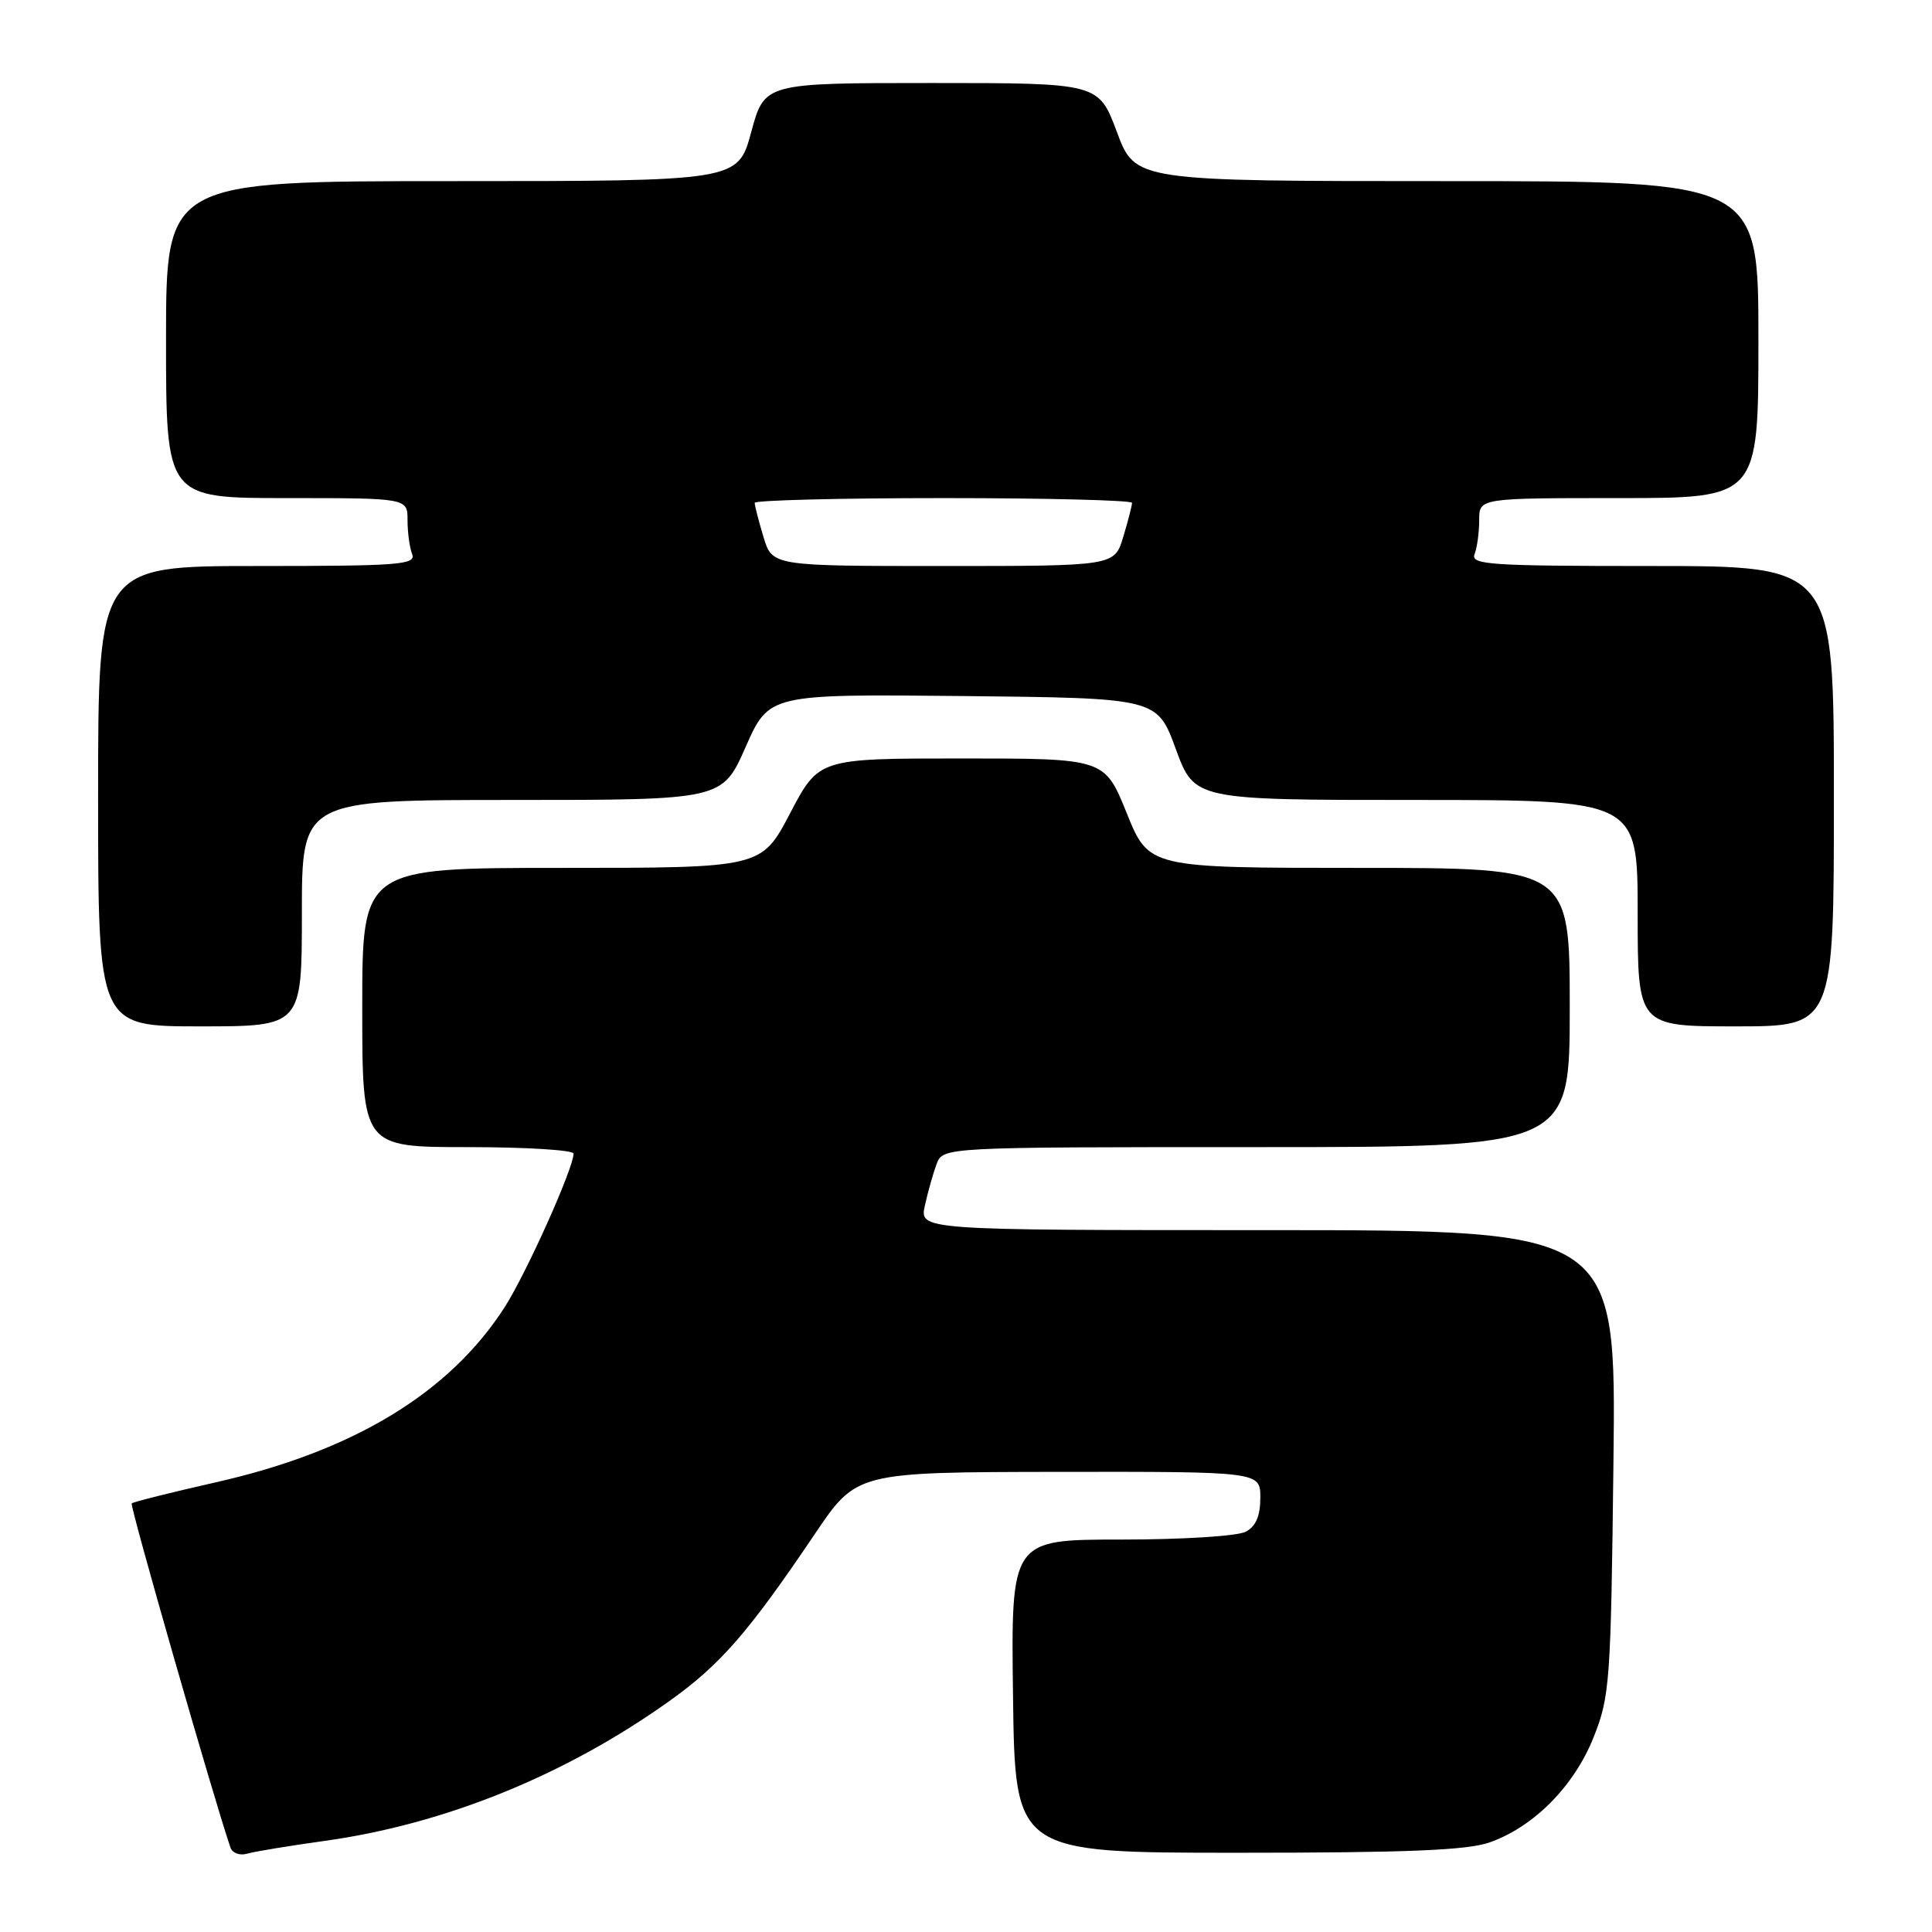 <?xml version="1.0" encoding="UTF-8" standalone="no"?>
<!DOCTYPE svg PUBLIC "-//W3C//DTD SVG 1.1//EN" "http://www.w3.org/Graphics/SVG/1.1/DTD/svg11.dtd" >
<svg xmlns="http://www.w3.org/2000/svg" xmlns:xlink="http://www.w3.org/1999/xlink" version="1.1" viewBox="0 0 256 256">
 <g >
 <path fill="currentColor"
d=" M 43.00 243.93 C 58.92 241.72 74.91 235.24 88.72 225.38 C 95.47 220.56 99.16 216.32 108.00 203.22 C 113.50 195.07 113.50 195.07 140.25 195.03 C 167.00 195.00 167.00 195.00 167.00 198.46 C 167.00 200.87 166.41 202.25 165.07 202.96 C 163.99 203.54 156.69 204.00 148.55 204.00 C 133.96 204.00 133.96 204.00 134.23 224.75 C 134.50 245.50 134.50 245.50 164.00 245.50 C 186.43 245.50 194.43 245.17 197.38 244.13 C 203.25 242.06 208.60 236.65 211.17 230.17 C 213.31 224.80 213.45 222.88 213.79 193.75 C 214.15 163.00 214.15 163.00 168.00 163.00 C 121.84 163.00 121.84 163.00 122.55 159.75 C 122.94 157.96 123.64 155.49 124.10 154.25 C 124.95 152.00 124.95 152.00 166.48 152.00 C 208.00 152.00 208.00 152.00 208.00 133.50 C 208.00 115.00 208.00 115.00 180.12 115.00 C 152.23 115.00 152.23 115.00 149.30 107.75 C 146.37 100.50 146.37 100.50 127.43 100.50 C 108.50 100.50 108.50 100.50 104.70 107.75 C 100.90 115.00 100.90 115.00 74.45 115.00 C 48.00 115.00 48.00 115.00 48.00 133.50 C 48.00 152.00 48.00 152.00 62.00 152.00 C 69.70 152.00 76.00 152.39 76.00 152.86 C 76.00 154.79 69.74 168.73 66.87 173.21 C 59.58 184.56 46.86 192.28 28.66 196.40 C 22.70 197.75 17.65 199.01 17.45 199.21 C 17.17 199.49 28.37 238.52 30.54 244.82 C 30.79 245.54 31.78 245.91 32.75 245.62 C 33.71 245.34 38.33 244.58 43.00 243.93 Z  M 40.00 121.00 C 40.00 106.00 40.00 106.00 67.85 106.00 C 95.70 106.00 95.70 106.00 98.80 98.98 C 101.90 91.97 101.90 91.97 127.62 92.23 C 153.33 92.50 153.33 92.50 155.80 99.25 C 158.28 106.00 158.28 106.00 187.64 106.00 C 217.00 106.00 217.00 106.00 217.00 121.00 C 217.00 136.00 217.00 136.00 230.00 136.00 C 243.00 136.00 243.00 136.00 243.00 105.50 C 243.00 75.00 243.00 75.00 218.89 75.00 C 197.32 75.00 194.85 74.83 195.39 73.42 C 195.73 72.55 196.00 70.52 196.00 68.92 C 196.00 66.00 196.00 66.00 214.50 66.00 C 233.00 66.00 233.00 66.00 233.00 45.00 C 233.00 24.00 233.00 24.00 191.72 24.00 C 150.43 24.00 150.43 24.00 148.00 17.50 C 145.57 11.00 145.57 11.00 123.43 11.00 C 101.30 11.00 101.30 11.00 99.54 17.50 C 97.78 24.00 97.78 24.00 59.89 24.00 C 22.00 24.00 22.00 24.00 22.00 45.00 C 22.00 66.00 22.00 66.00 38.00 66.00 C 54.00 66.00 54.00 66.00 54.00 68.92 C 54.00 70.52 54.27 72.55 54.61 73.42 C 55.15 74.83 52.94 75.00 34.11 75.00 C 13.00 75.00 13.00 75.00 13.00 105.50 C 13.00 136.00 13.00 136.00 26.50 136.00 C 40.00 136.00 40.00 136.00 40.00 121.00 Z  M 101.16 71.13 C 100.52 69.01 100.00 66.98 100.00 66.63 C 100.00 66.29 111.25 66.00 125.00 66.00 C 138.75 66.00 150.00 66.29 150.00 66.63 C 150.00 66.98 149.48 69.01 148.84 71.13 C 147.68 75.00 147.68 75.00 125.00 75.00 C 102.32 75.00 102.32 75.00 101.16 71.13 Z "/>
</g>
</svg>